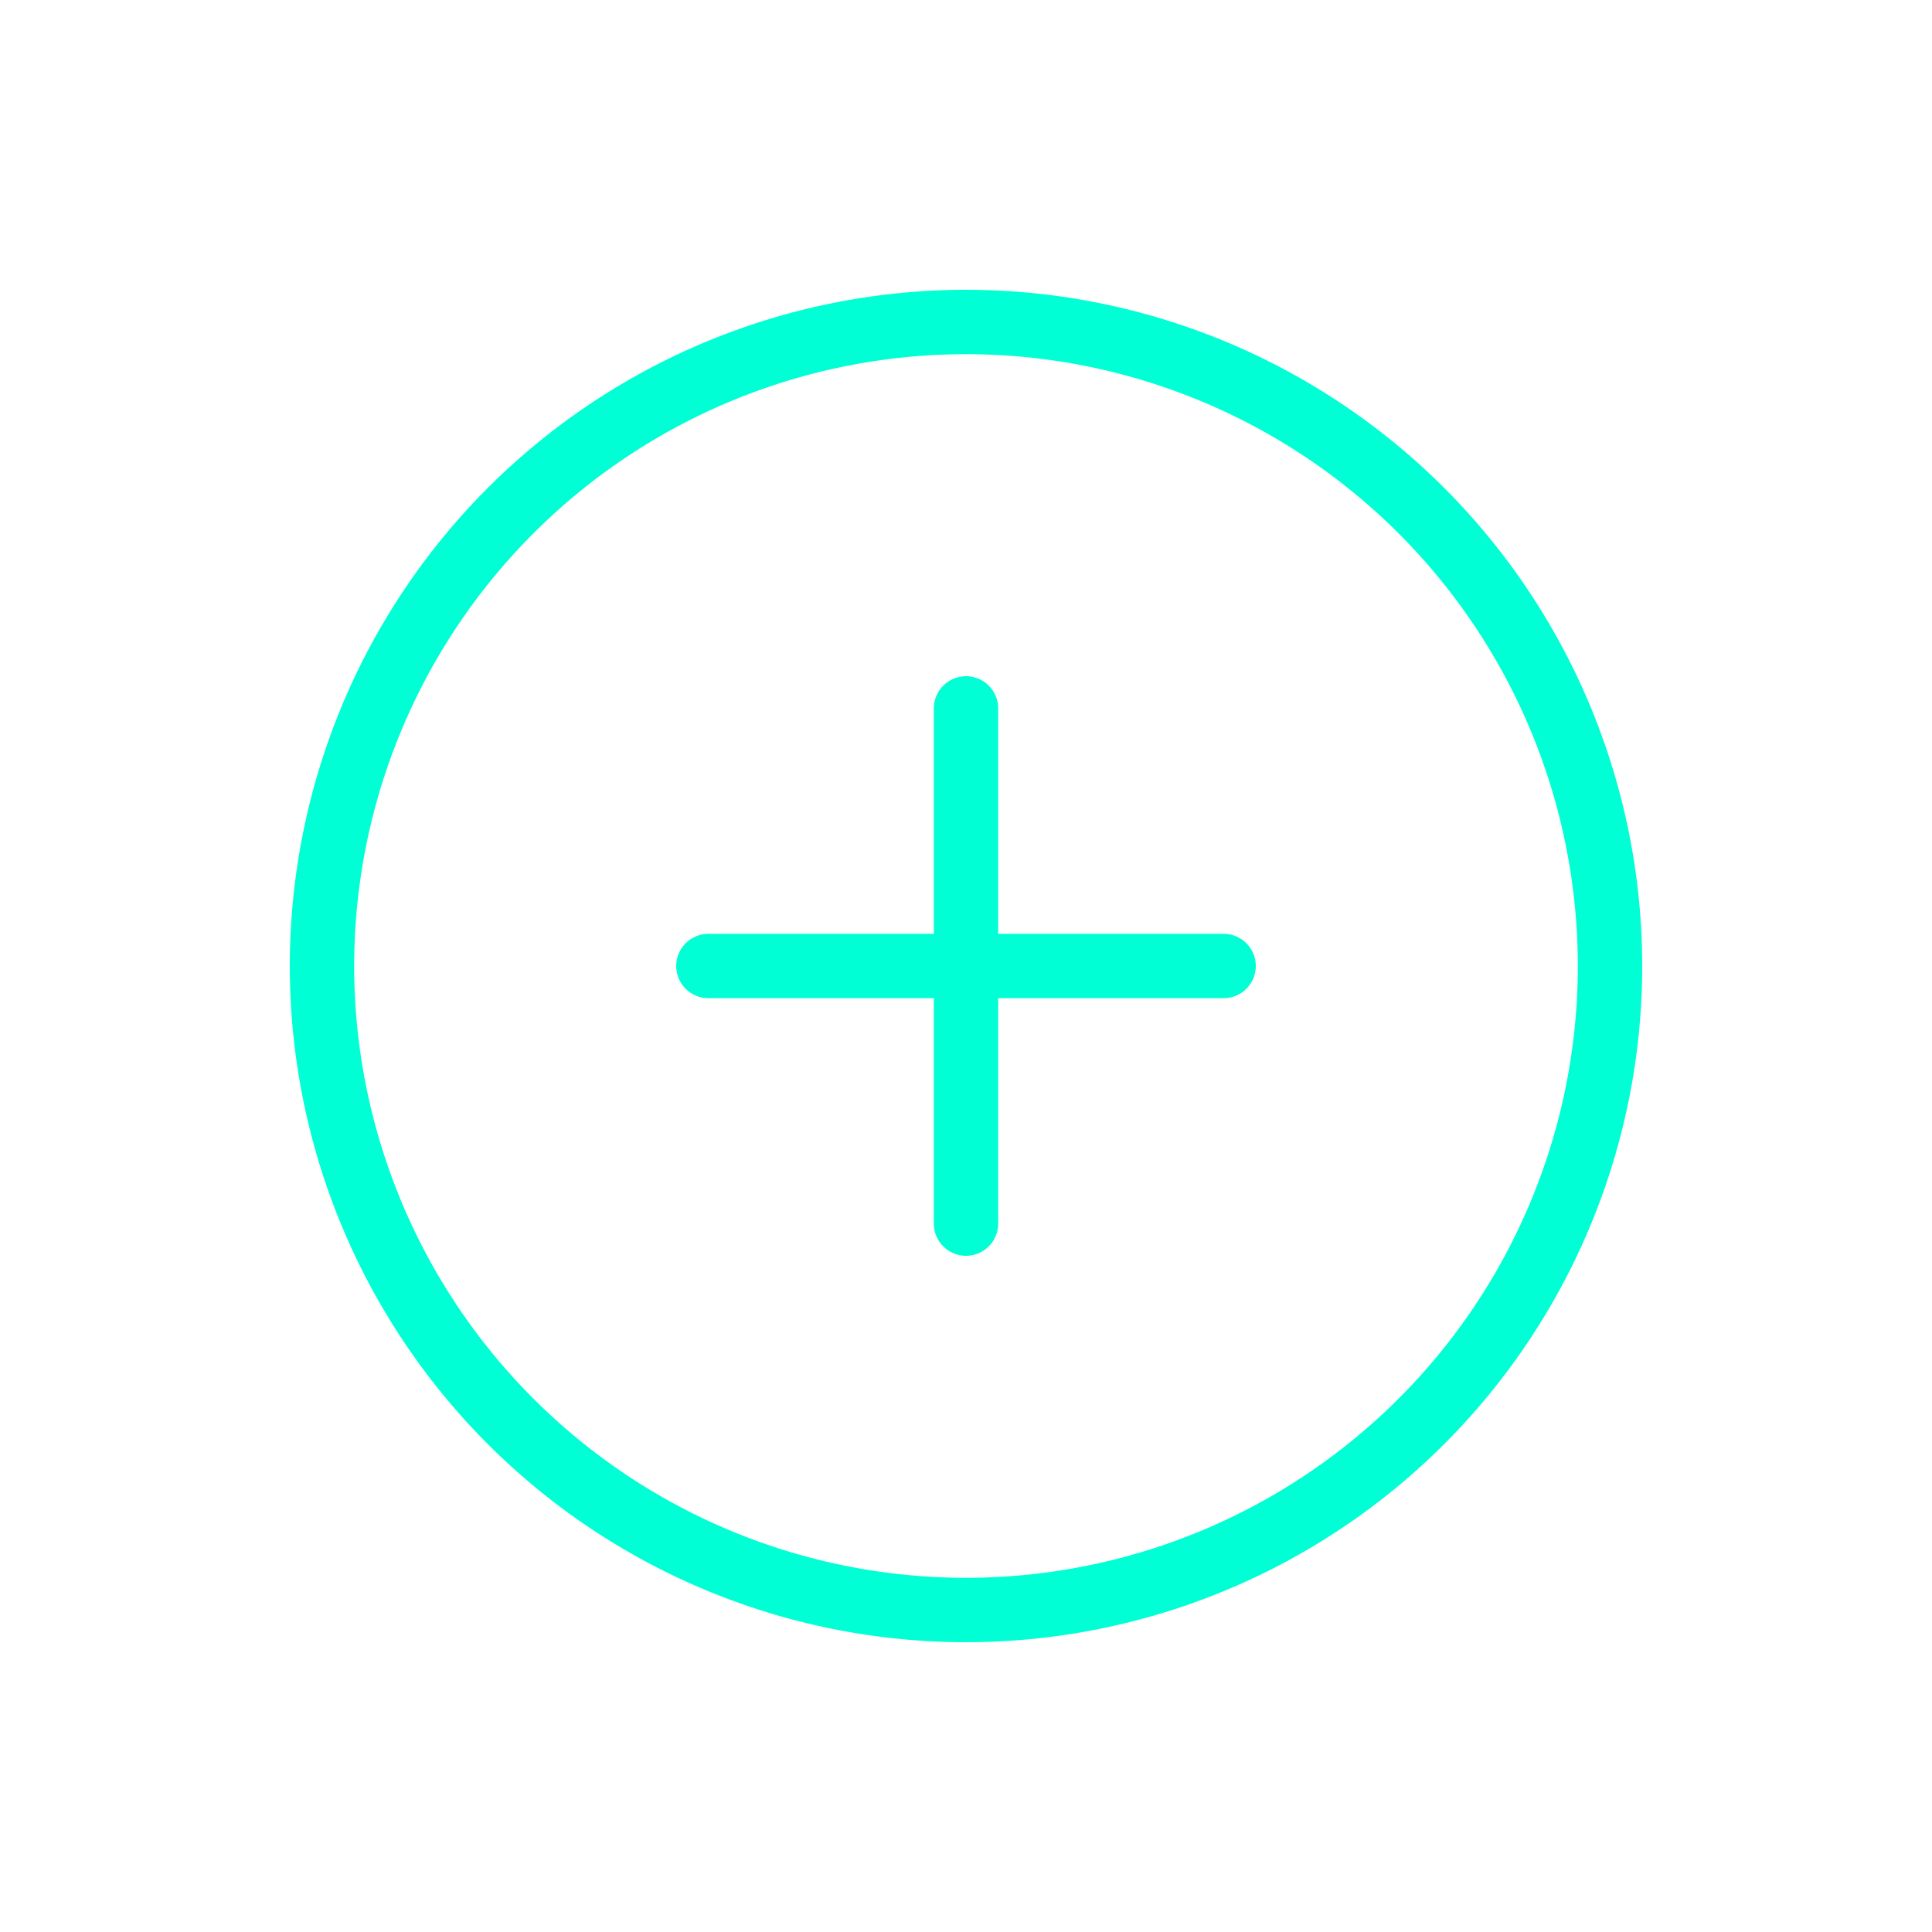 <svg xmlns="http://www.w3.org/2000/svg" xmlns:xlink="http://www.w3.org/1999/xlink" width="60" height="60" viewBox="0 0 60 60"><defs><filter id="a" x="0" y="0" width="60" height="60" filterUnits="userSpaceOnUse"><feOffset input="SourceAlpha"/><feGaussianBlur stdDeviation="3" result="b"/><feFlood flood-color="#00ffd5"/><feComposite operator="in" in2="b"/><feComposite in="SourceGraphic"/></filter><filter id="c" x="20" y="12" width="20" height="36" filterUnits="userSpaceOnUse"><feOffset input="SourceAlpha"/><feGaussianBlur stdDeviation="3" result="d"/><feFlood flood-color="#00ffd5"/><feComposite operator="in" in2="d"/><feComposite in="SourceGraphic"/></filter><filter id="e" x="12" y="20" width="36" height="20" filterUnits="userSpaceOnUse"><feOffset input="SourceAlpha"/><feGaussianBlur stdDeviation="3" result="f"/><feFlood flood-color="#00ffd5"/><feComposite operator="in" in2="f"/><feComposite in="SourceGraphic"/></filter></defs><g transform="translate(7 7)"><g transform="matrix(1, 0, 0, 1, -7, -7)" filter="url(#a)"><path d="M43,23A20,20,0,1,1,23,3,20,20,0,0,1,43,23Z" transform="translate(7 7)" fill="none" stroke="#00ffd5" stroke-linecap="round" stroke-linejoin="round" stroke-width="2"/></g><g transform="matrix(1, 0, 0, 1, -7, -7)" filter="url(#c)"><path d="M18,12V28" transform="translate(12 10)" fill="none" stroke="#00ffd5" stroke-linecap="round" stroke-linejoin="round" stroke-width="2"/></g><g transform="matrix(1, 0, 0, 1, -7, -7)" filter="url(#e)"><path d="M12,18H28" transform="translate(10 12)" fill="none" stroke="#00ffd5" stroke-linecap="round" stroke-linejoin="round" stroke-width="2"/></g></g></svg>